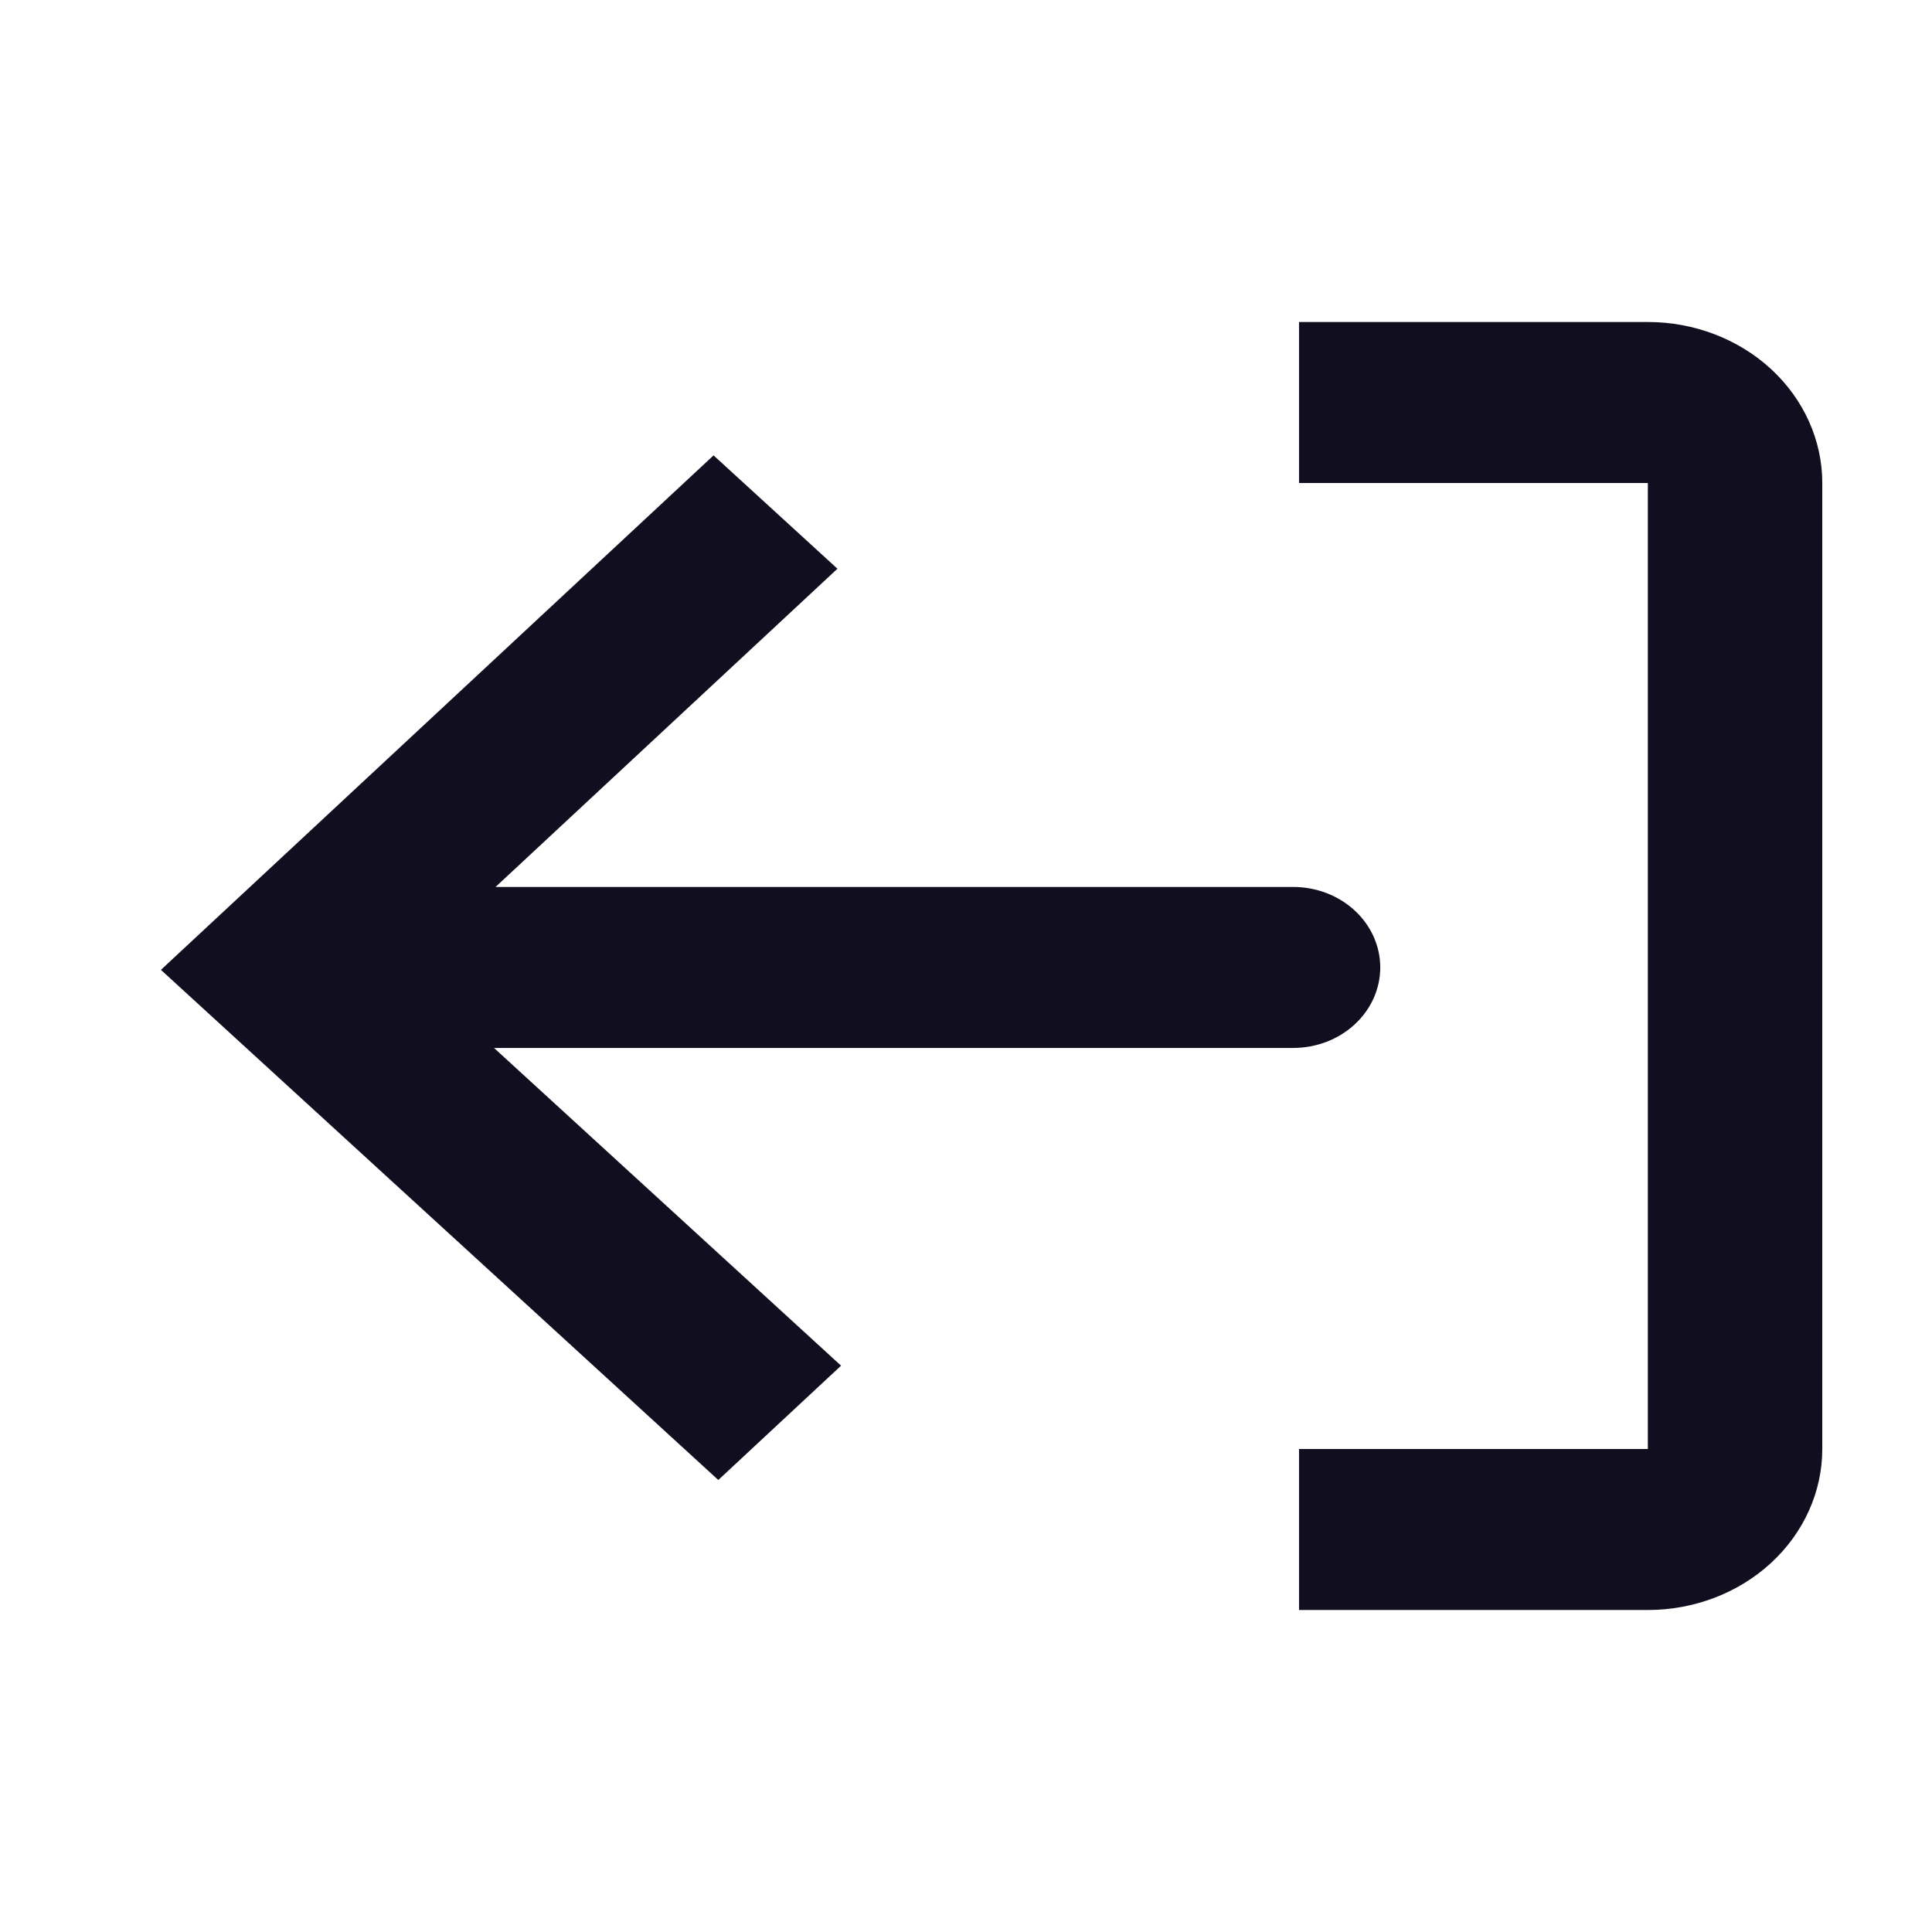 <svg width="24" height="24" viewBox="0 0 24 24" fill="none" xmlns="http://www.w3.org/2000/svg">
<path d="M16.137 20H20.47C21.045 20 21.596 19.789 22.002 19.414C22.408 19.039 22.637 18.53 22.637 18V6C22.637 5.47 22.408 4.961 22.002 4.586C21.596 4.211 21.045 4 20.47 4H16.137V6H20.47V18H16.137V20Z" fill="#110F1F"/>
<path d="M8.864 5.657L10.403 7.065L6.156 11.018L16.063 11.018C16.351 11.018 16.626 11.123 16.829 11.311C17.032 11.498 17.146 11.753 17.146 12.018C17.146 12.283 17.032 12.538 16.829 12.725C16.626 12.913 16.351 13.018 16.063 13.018L6.137 13.018L10.448 16.965L8.923 18.385L1.999 12.048L8.864 5.657Z" fill="#110F1F"/>
</svg>
